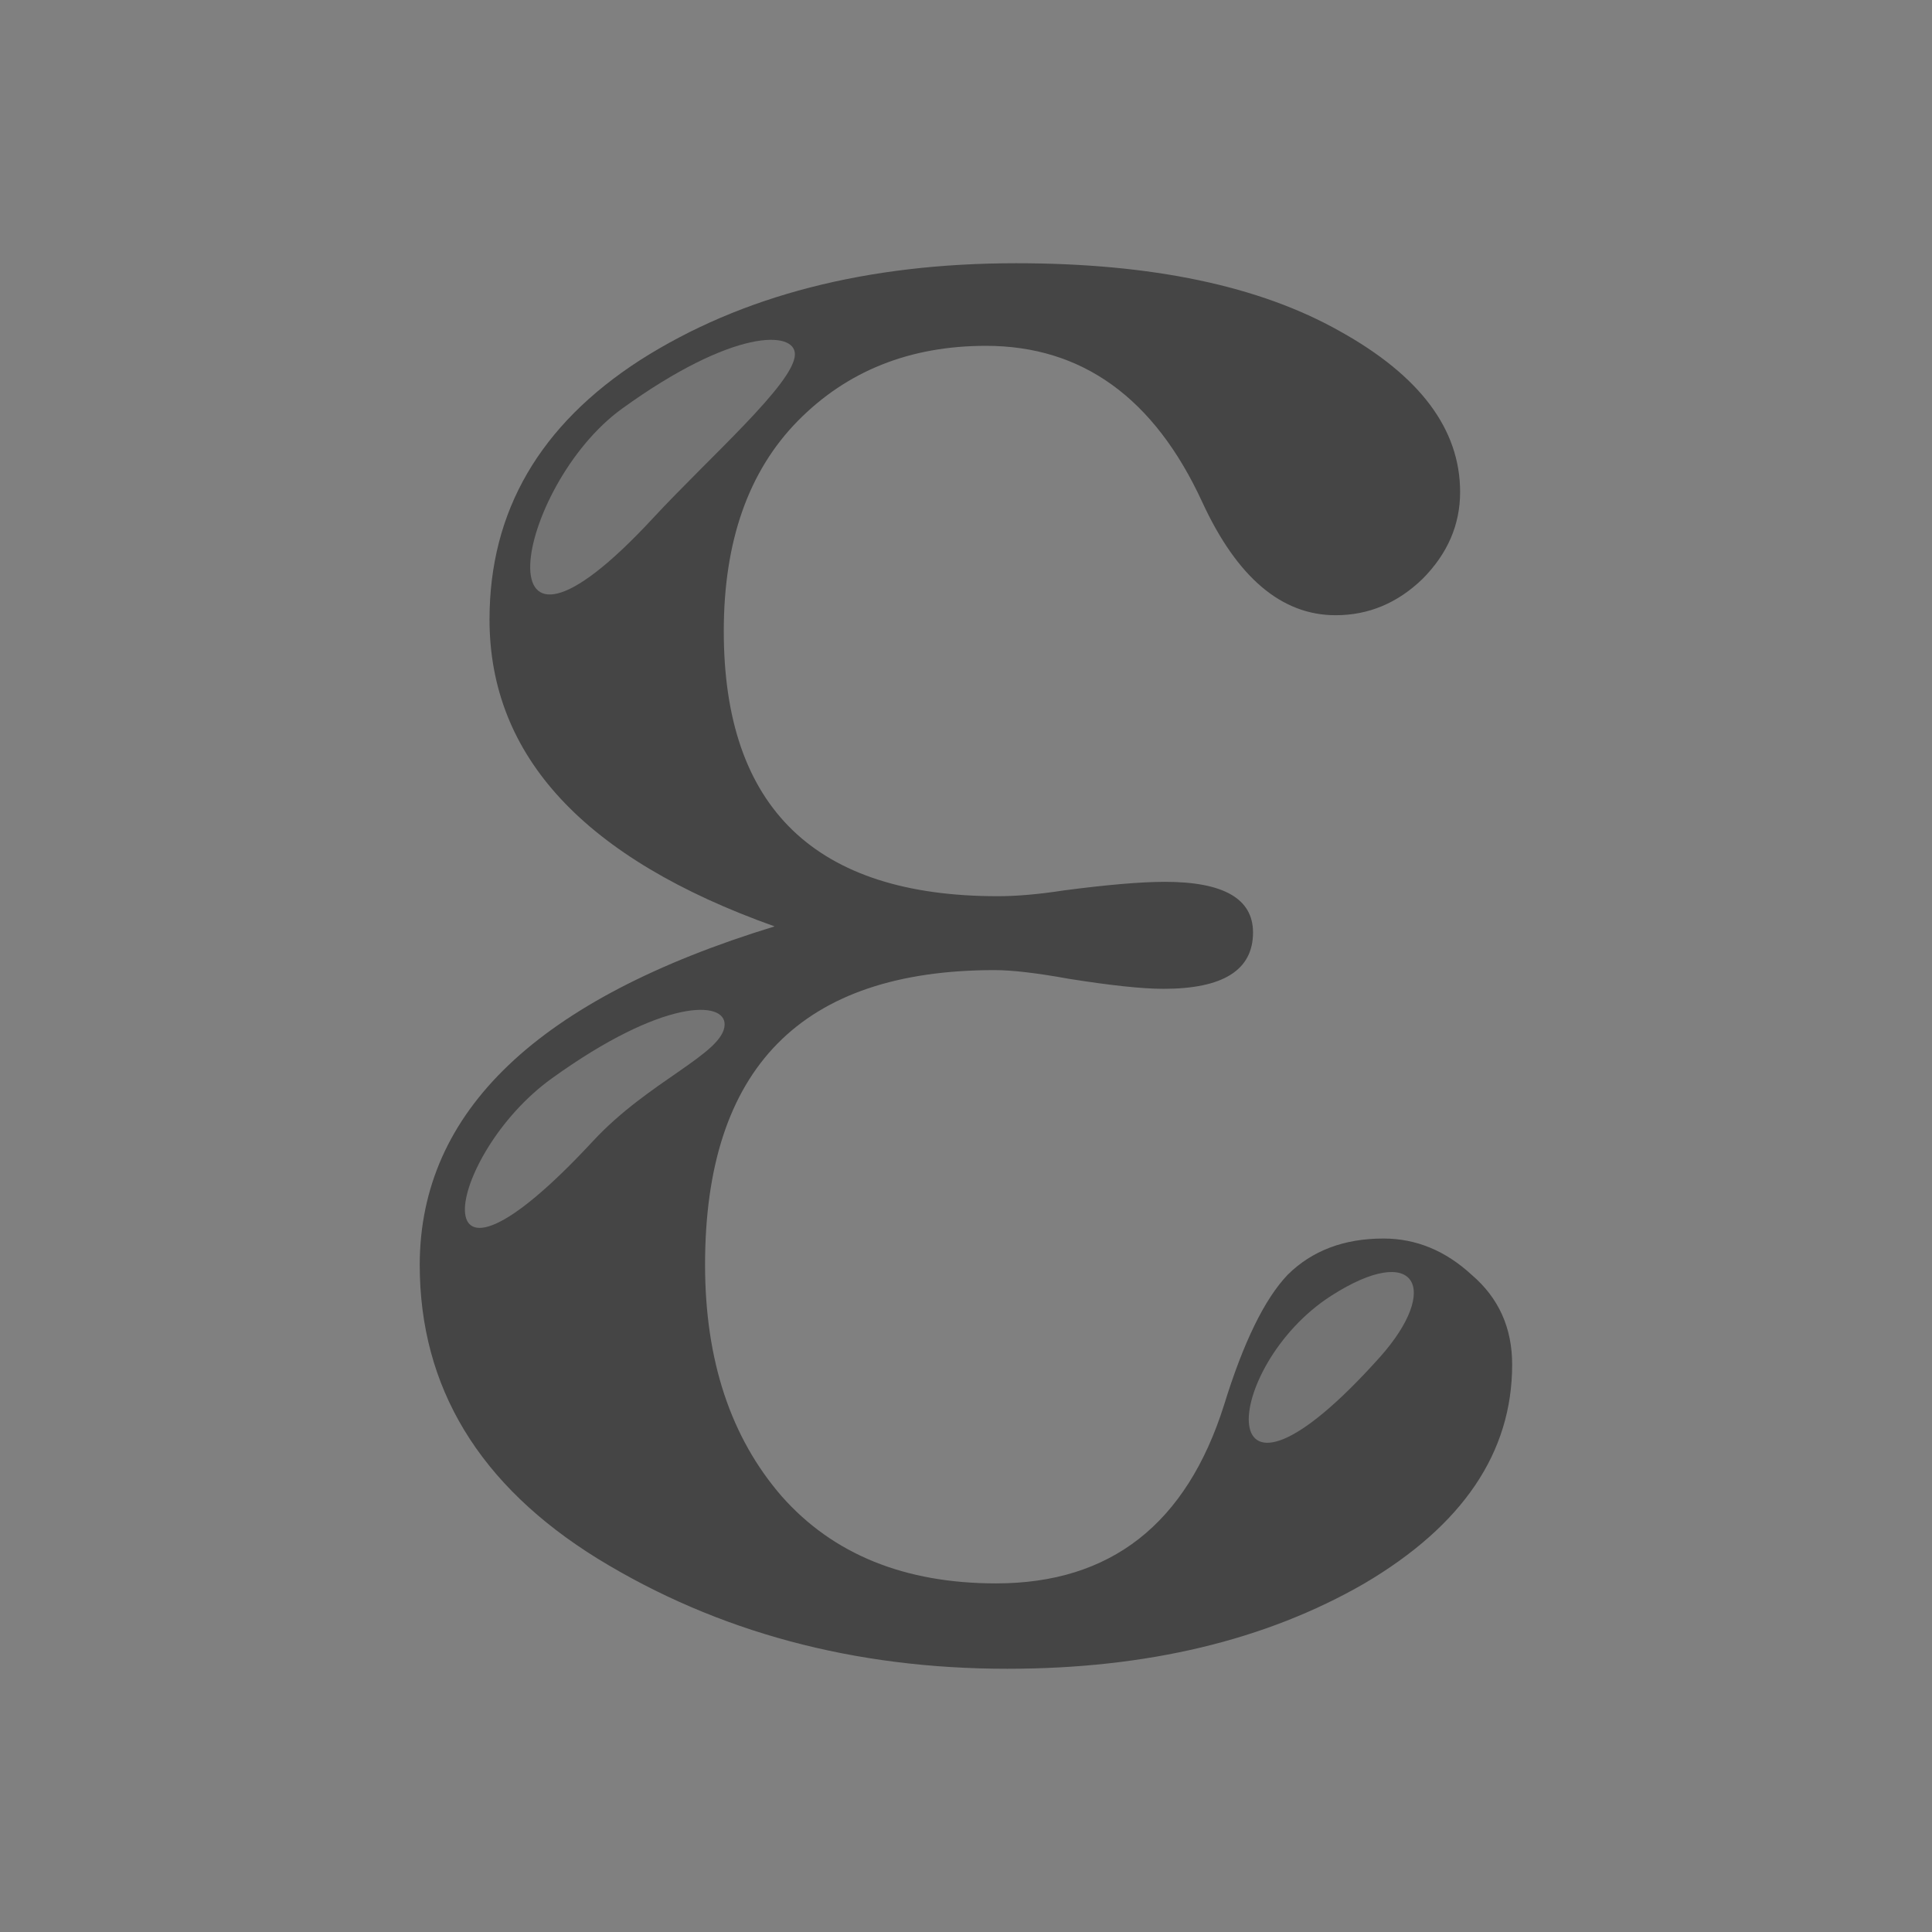 <?xml version="1.0" encoding="UTF-8"?>
<svg width="16" height="16" enable-background="new 0 0 24 24" version="1.1" viewBox="0 0 16 16" xml:space="preserve" xmlns="http://www.w3.org/2000/svg"><rect x="0" y="0" width="16" height="16" fill="#808080" stroke="none"/><path d="m6.415 7.672c-1.573-0.56-2.361-1.408-2.361-2.542 0-0.896 0.416-1.611 1.246-2.147 0.839-0.535 1.878-0.803 3.116-0.803 1.125 0 2.016 0.188 2.68 0.563 0.664 0.369 0.996 0.812 0.996 1.332 0 0.271-0.104 0.511-0.312 0.72-0.207 0.2-0.447 0.3-0.719 0.3-0.447 0-0.816-0.312-1.104-0.936-0.397-0.863-0.995-1.295-1.792-1.295-0.63 0-1.151 0.208-1.559 0.623-0.408 0.416-0.612 0.996-0.612 1.74 0 1.462 0.757 2.195 2.268 2.195 0.159 0 0.342-0.016 0.549-0.048 0.359-0.047 0.637-0.071 0.837-0.071 0.485 0 0.729 0.14 0.729 0.419 0 0.312-0.248 0.467-0.742 0.467-0.175 0-0.438-0.028-0.789-0.084-0.264-0.048-0.467-0.071-0.609-0.071-1.6 0-2.398 0.812-2.398 2.44 0 0.791 0.212 1.431 0.636 1.919 0.424 0.479 1.017 0.72 1.774 0.72 0.949 0 1.577-0.492 1.888-1.477 0.16-0.519 0.336-0.879 0.527-1.079 0.201-0.199 0.465-0.3 0.793-0.3 0.271 0 0.514 0.101 0.73 0.3 0.225 0.192 0.336 0.44 0.336 0.744 0 0.728-0.408 1.331-1.223 1.812-0.816 0.471-1.802 0.707-2.958 0.707-1.27 0-2.401-0.304-3.391-0.911-0.983-0.608-1.475-1.42-1.475-2.435 2e-3 -1.272 0.981-2.203 2.939-2.802" fill="#2c2c2c" fill-opacity=".706"/><g transform="translate(-7.545 -7.578)" fill="#fff" fill-opacity=".502"><path d="m12.954 11.868c-1.483 1.602-1.146-0.264-0.257-0.906 0.921-0.666 1.438-0.649 1.431-0.446-8e-3 0.238-0.707 0.848-1.174 1.352z" opacity=".5"/><path d="m12.456 17.028c-1.485 1.601-1.23 0.119-0.34-0.52 0.92-0.663 1.437-0.646 1.43-0.443-8e-3 0.238-0.626 0.462-1.09 0.963z" opacity=".5"/><path d="m18.973 18.817c-1.432 1.598-1.322 0.08-0.402-0.509 0.702-0.449 0.909-0.06 0.402 0.509z" opacity=".5"/></g></svg>
